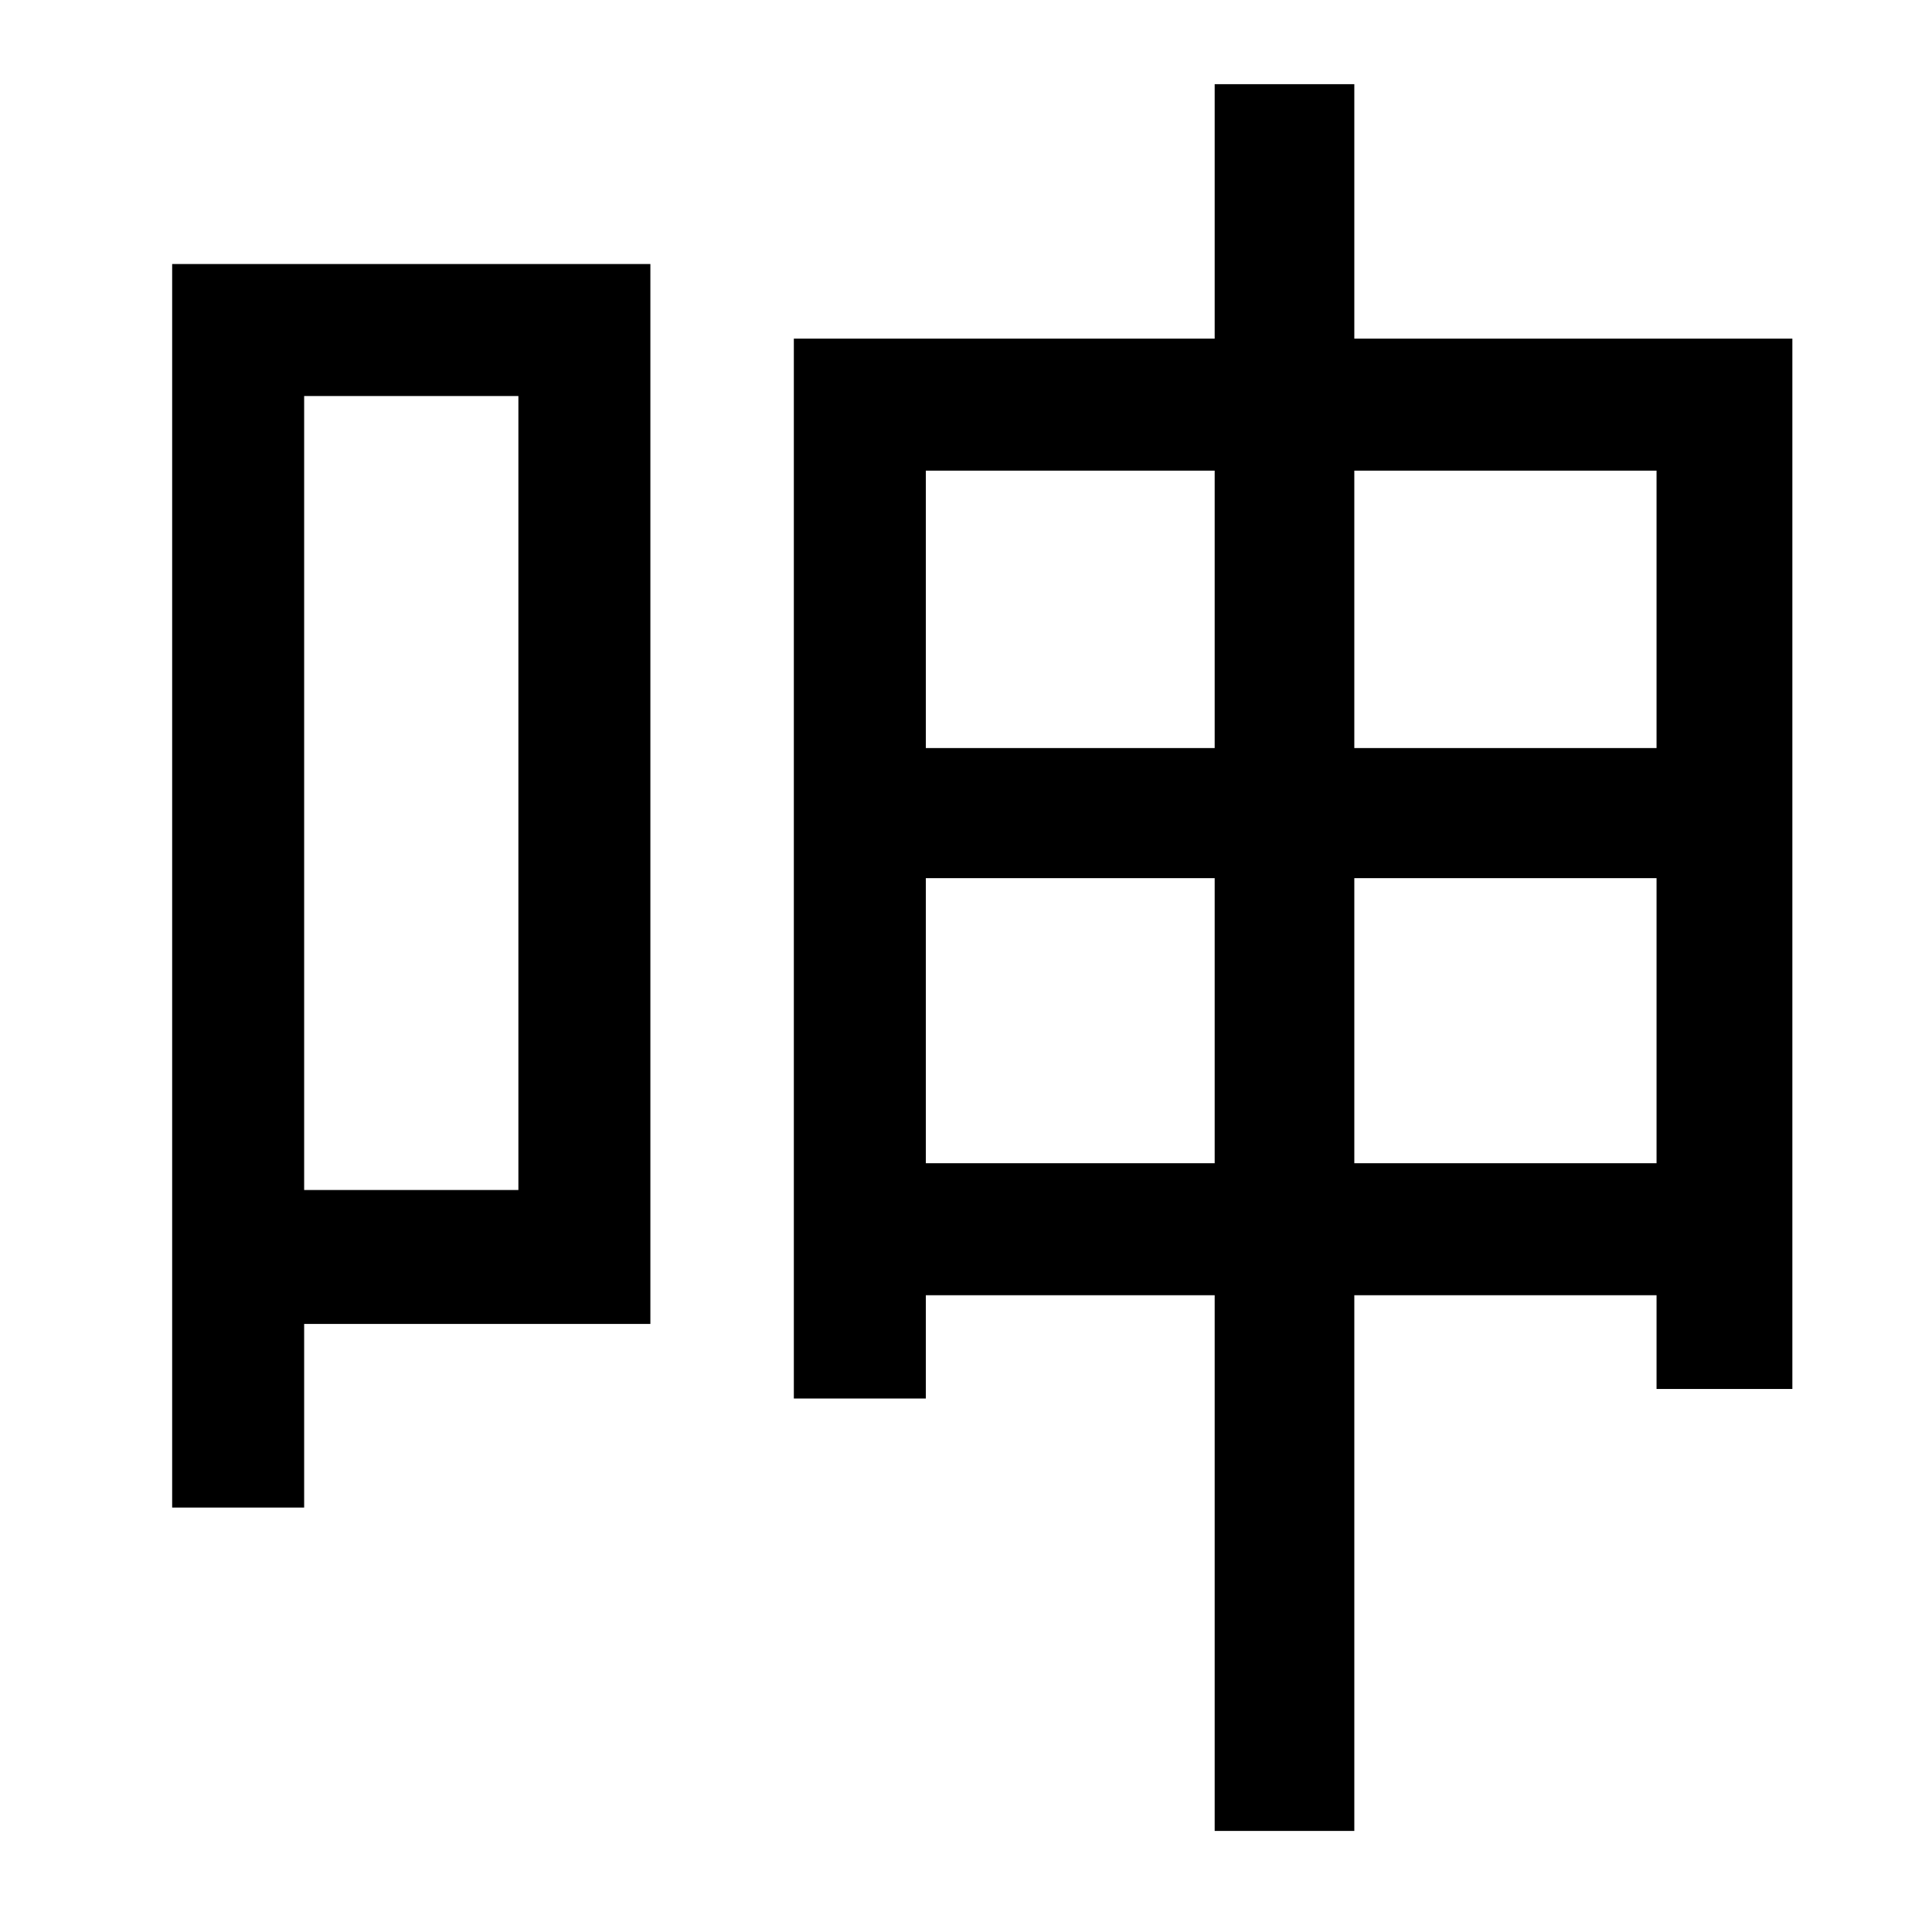 <?xml version="1.0" standalone="no"?>
<!DOCTYPE svg PUBLIC "-//W3C//DTD SVG 1.1//EN" "http://www.w3.org/Graphics/SVG/1.1/DTD/svg11.dtd" >
<svg xmlns="http://www.w3.org/2000/svg" xmlns:xlink="http://www.w3.org/1999/xlink" version="1.1" viewBox="-10 0 1010 1000">
   <path fill="currentColor"
d="M261 207h-112v415h112v-415zM330 138v554h-181v96h-69v-650h250zM698 608h158v-149h-158v149zM474 608h151v-149h-151v149zM625 246h-151v145h151v-145zM856 246h-158v145h158v-145zM698 177h229v549h-71v-49h-158v280h-73v-280h-151v54h-69v-554h220v-133h73v133z" />
</svg>
